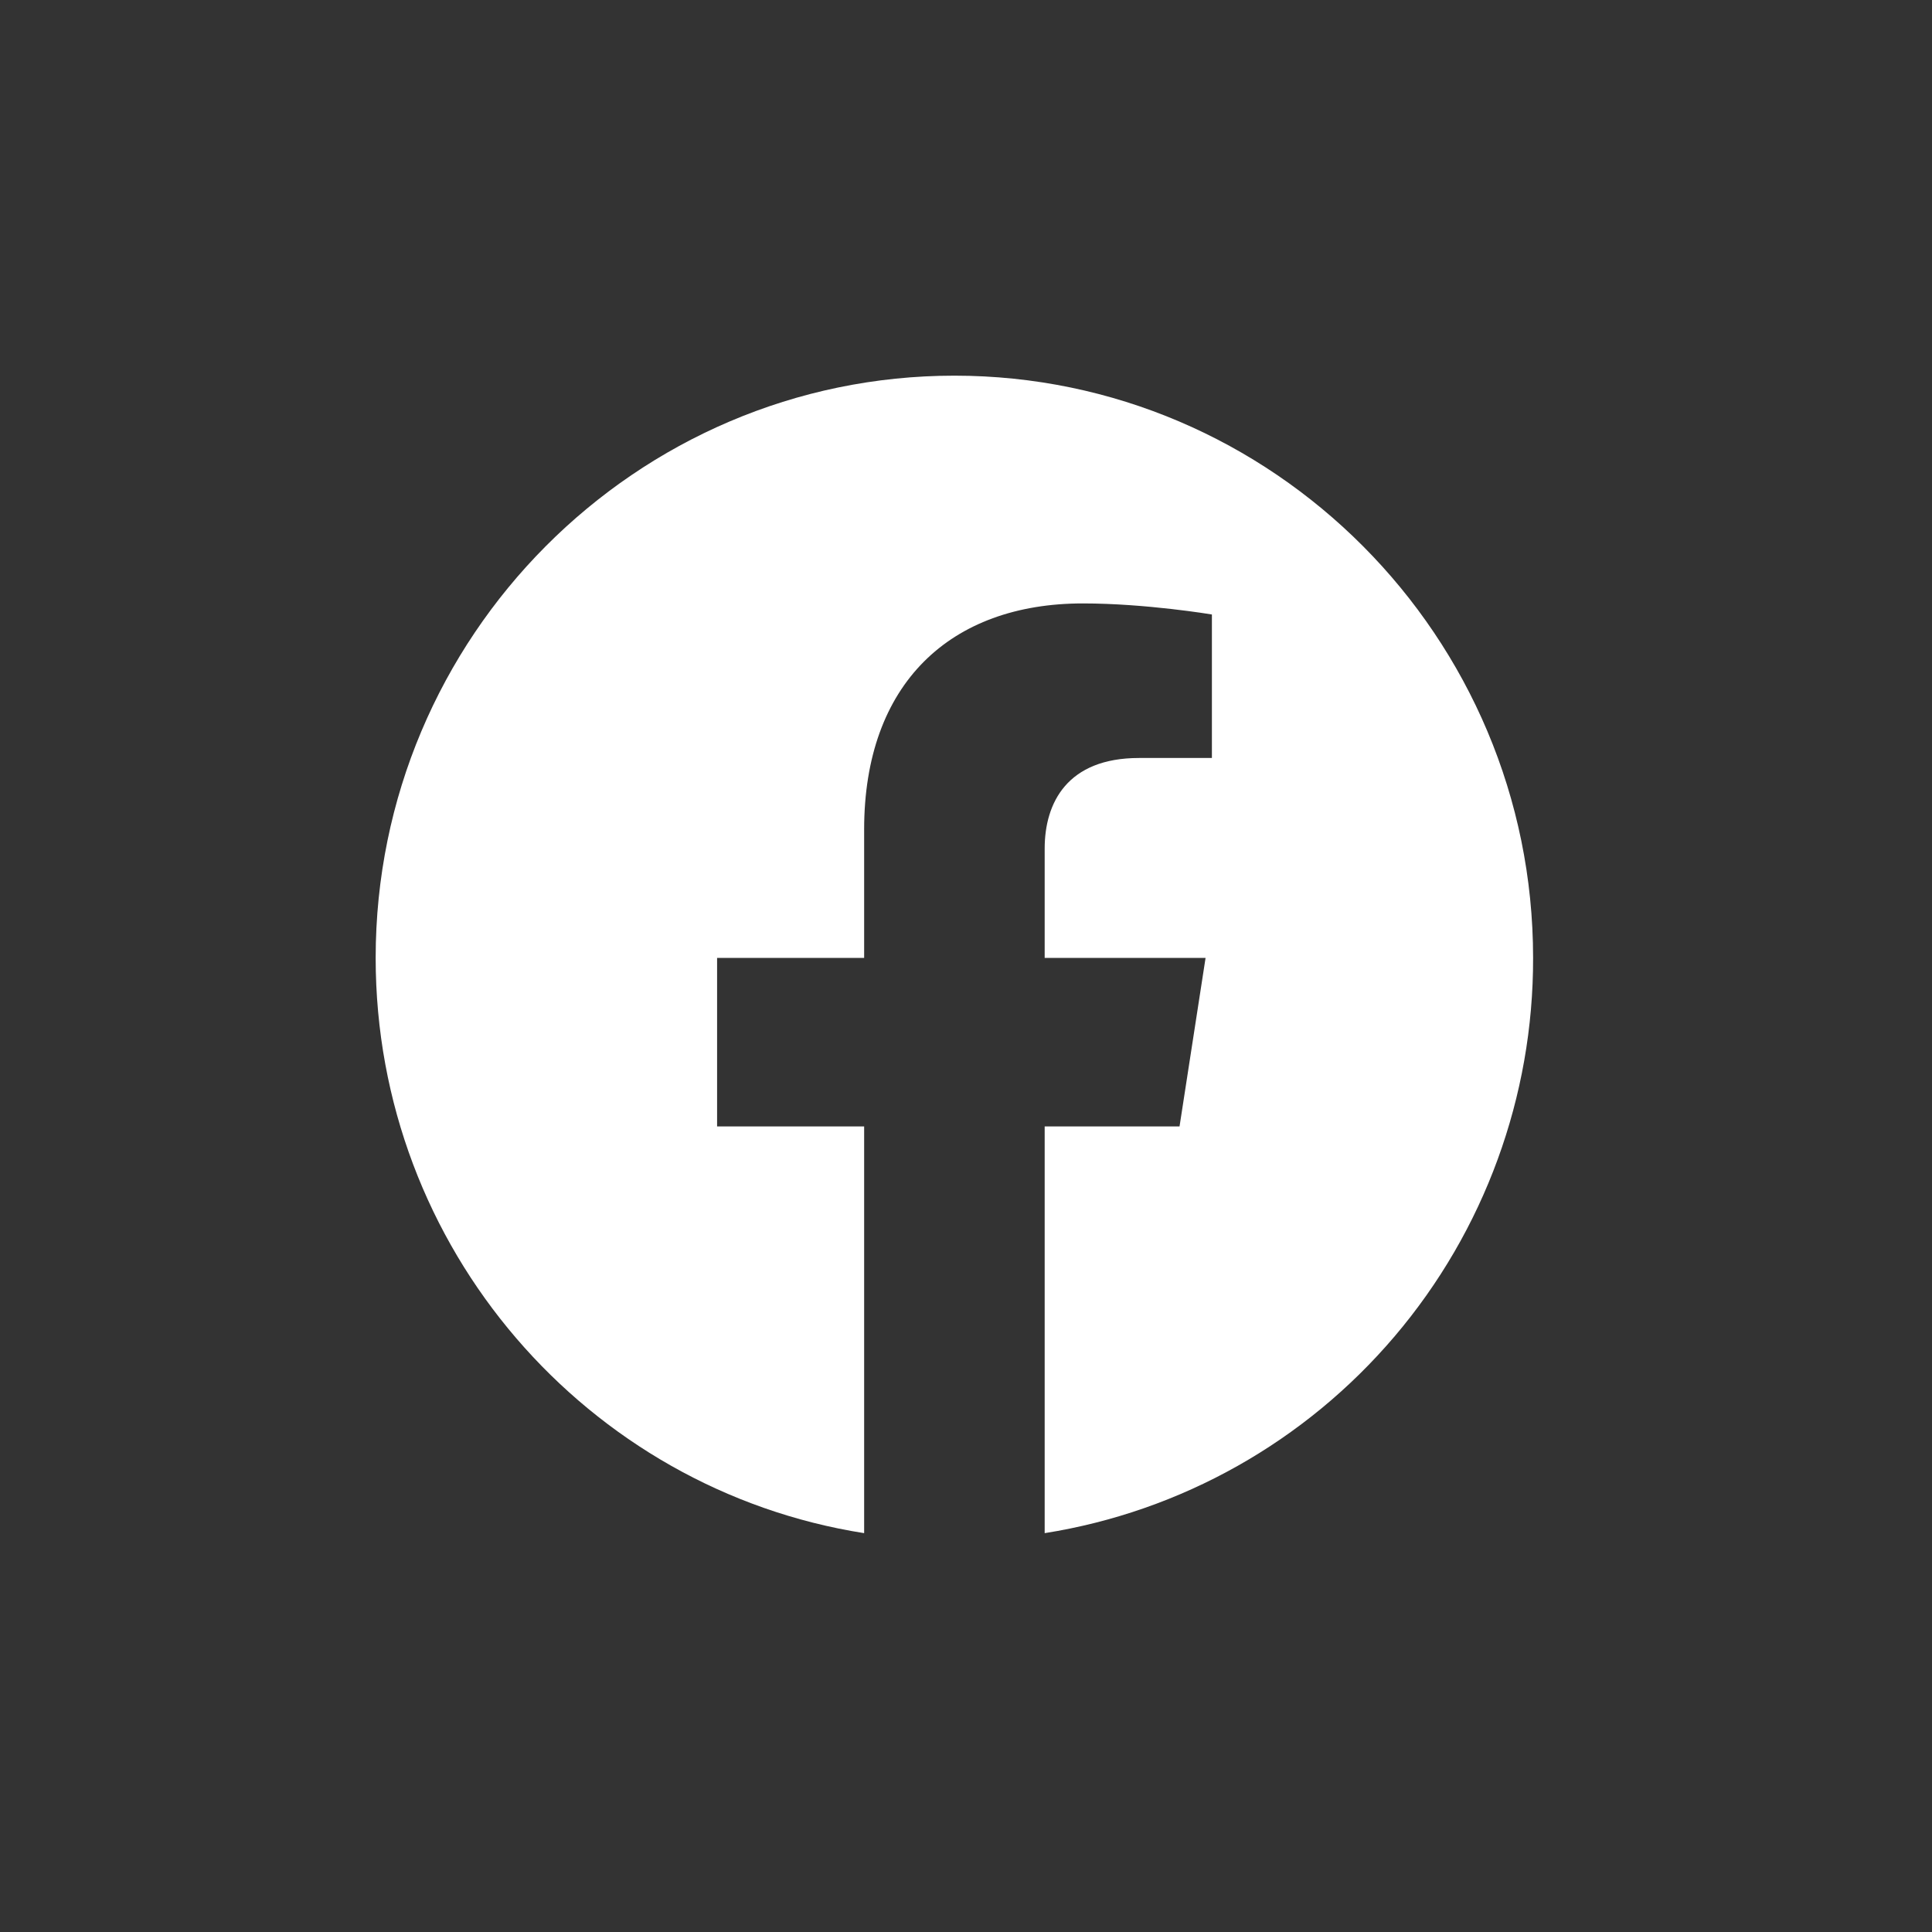 <svg width="36" height="36" viewBox="0 0 36 36" fill="none" xmlns="http://www.w3.org/2000/svg">
<rect x="0" y="0" width="36" height="36" fill="#333333" stroke="none"/>
<path d="M17.784 7C11.853 7 7 11.861 7 17.849C7 23.262 10.947 27.756 16.102 28.568V20.989H13.362V17.849H16.102V15.456C16.102 12.738 17.708 11.244 20.178 11.244C21.353 11.244 22.582 11.45 22.582 11.45V14.124H21.224C19.887 14.124 19.466 14.958 19.466 15.813V17.849H22.464L21.979 20.989H19.466V28.568C22.007 28.165 24.321 26.863 25.99 24.897C27.659 22.932 28.573 20.432 28.567 17.849C28.567 11.861 23.715 7 17.784 7Z" fill="white"/>
</svg>
